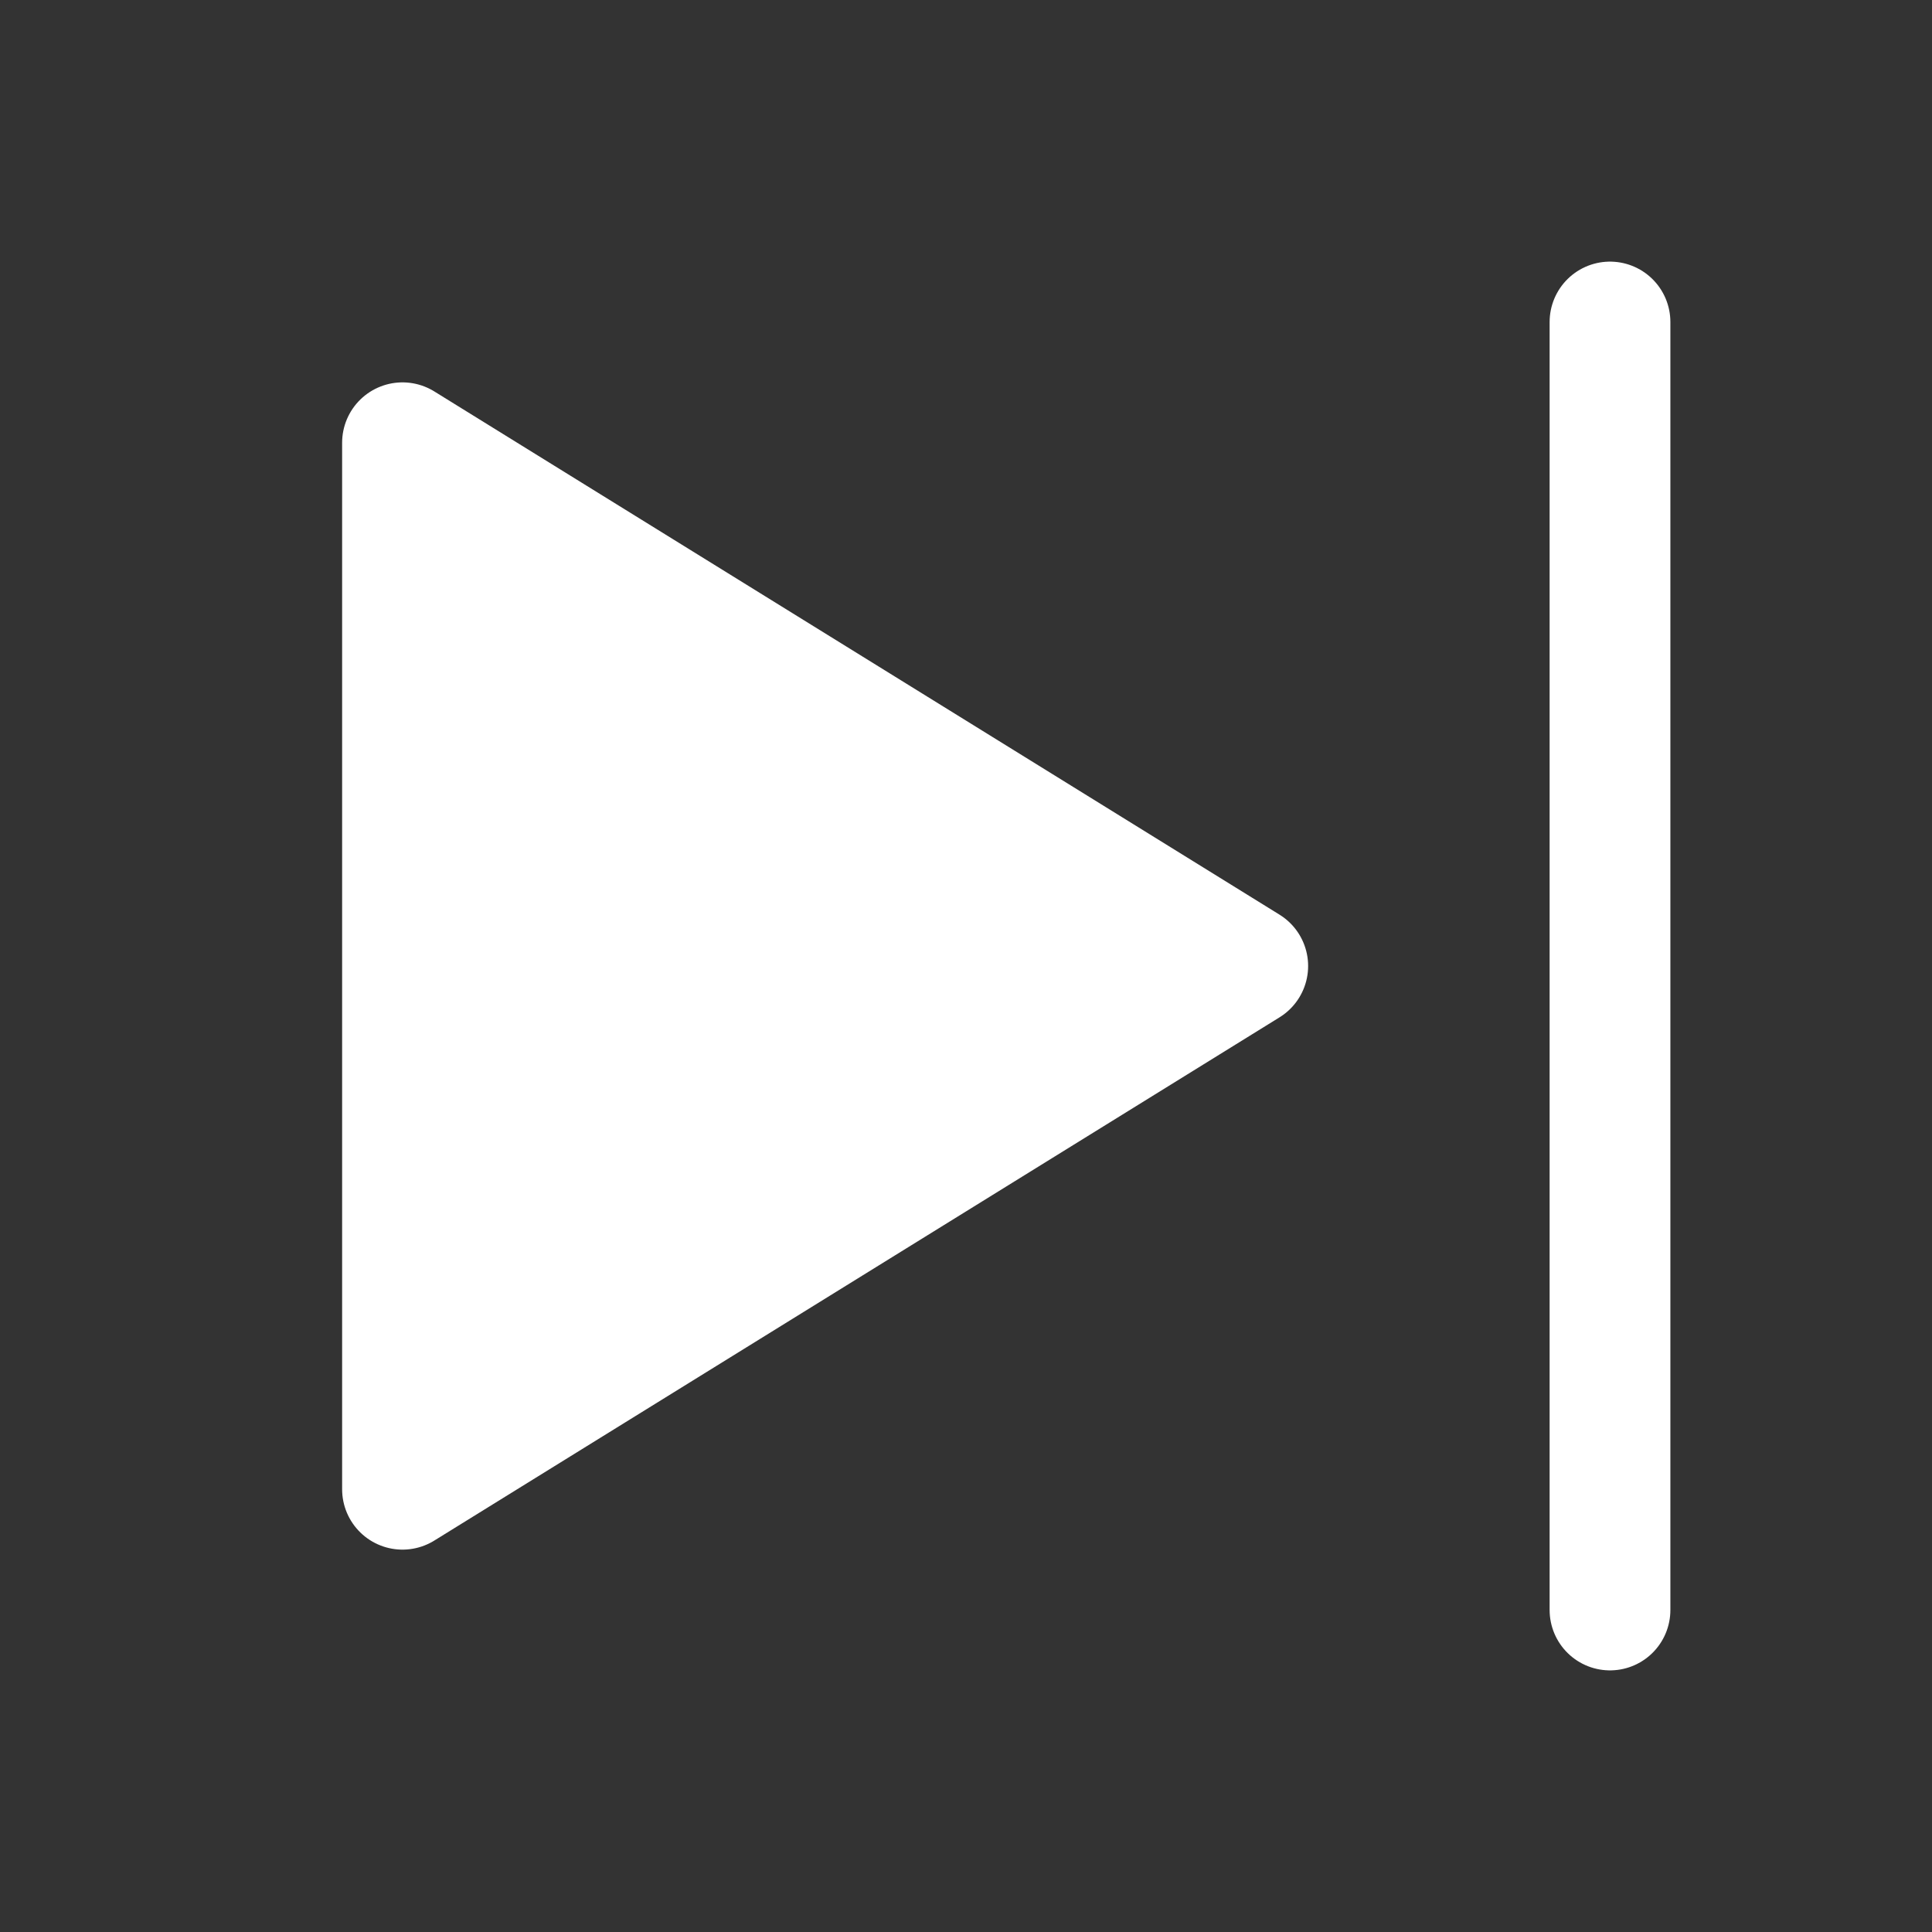 <svg width="48" height="48" viewBox="0 0 24 24" fill="none" xmlns="http://www.w3.org/2000/svg">
  <rect x="0" y="0" width="24" height="24" fill="#333333" stroke="none"/>
  <!-- Play triangle with rounded corners -->
  <path d="M5 18.5C5 18.5 5 5.5 5 5.5C5 5.5 15.5 12 15.5 12C15.5 12 5 18.5 5 18.5Z"
        fill="white" stroke="white" stroke-width="1.5" stroke-linejoin="round" stroke-linecap="round"/>
  
  <!-- Vertical bar with rounded caps -->
  <path d="M20 4C20 4 20 20 20 20" stroke="white" stroke-width="1.5" stroke-linecap="round"/>
</svg>
